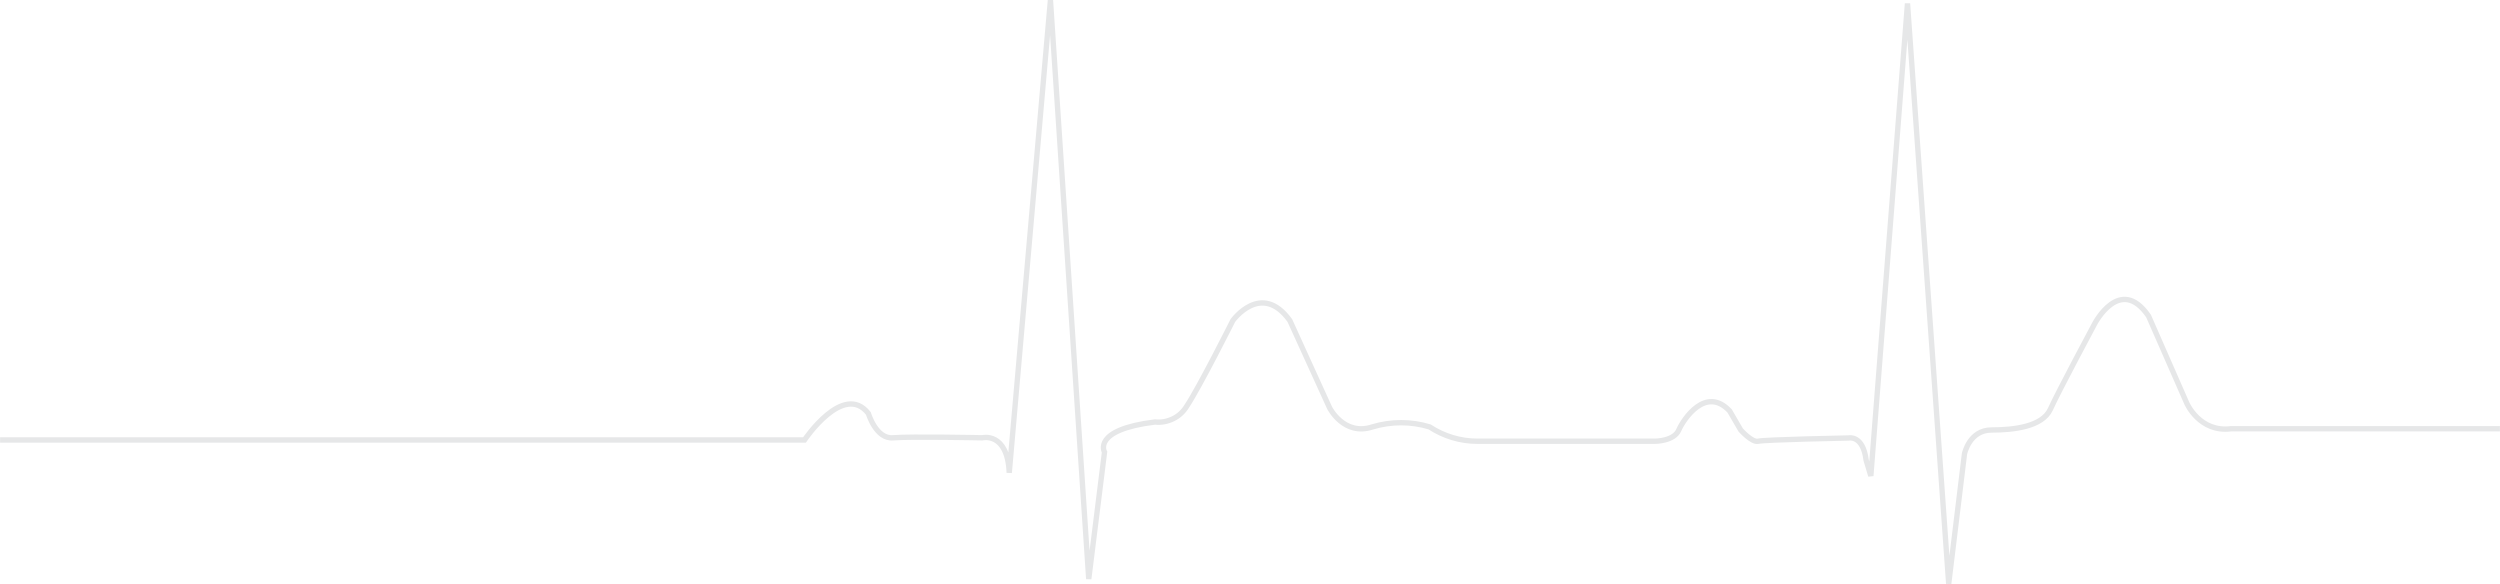 <?xml version="1.0" encoding="UTF-8"?>
<!DOCTYPE svg PUBLIC "-//W3C//DTD SVG 1.1//EN" "http://www.w3.org/Graphics/SVG/1.1/DTD/svg11.dtd">
<!-- Creator: CorelDRAW X7 -->
<svg xmlns="http://www.w3.org/2000/svg" xml:space="preserve" width="19.458in" height="4.546in" version="1.1" style="shape-rendering:geometricPrecision; text-rendering:geometricPrecision; image-rendering:optimizeQuality; fill-rule:evenodd; clip-rule:evenodd"
viewBox="0 0 13773 3218"
 xmlns:xlink="http://www.w3.org/1999/xlink">
 <defs>
  <style type="text/css">
   <![CDATA[
    .str0 {stroke:#E6E7E8;stroke-width:29.493}
    .fil0 {fill:none}
   ]]>
  </style>
 </defs>
 <g id="Layer_x0020_1">
  <path class="fil0 str0" d="M0 2424l4432 0c0,0 215,-321 352,-146 0,0 42,143 137,134 95,-8 490,0 490,0 0,0 140,-35 149,193l227 -2604 211 3189 87 -699c0,0 -71,-123 278,-166 35,4 69,-3 100,-18 31,-15 57,-39 75,-69 70,-105 254,-472 254,-472 0,0 157,-218 314,0l219 481c0,0 79,157 236,105 103,-31 213,-31 315,0 78,51 169,79 263,79l979 0c0,0 105,0 131,-62 27,-61 149,-244 280,-105l61 105c0,0 62,70 96,62 35,-9 499,-18 499,-18 0,0 79,-18 96,122l26 87 202 -2603 227 3197 87 -716c0,0 27,-131 149,-131 122,0 280,-18 324,-114 43,-96 244,-471 244,-471 0,0 140,-271 297,-43l211 481c0,0 71,163 245,140l1480 0"/>
 </g>
</svg>
